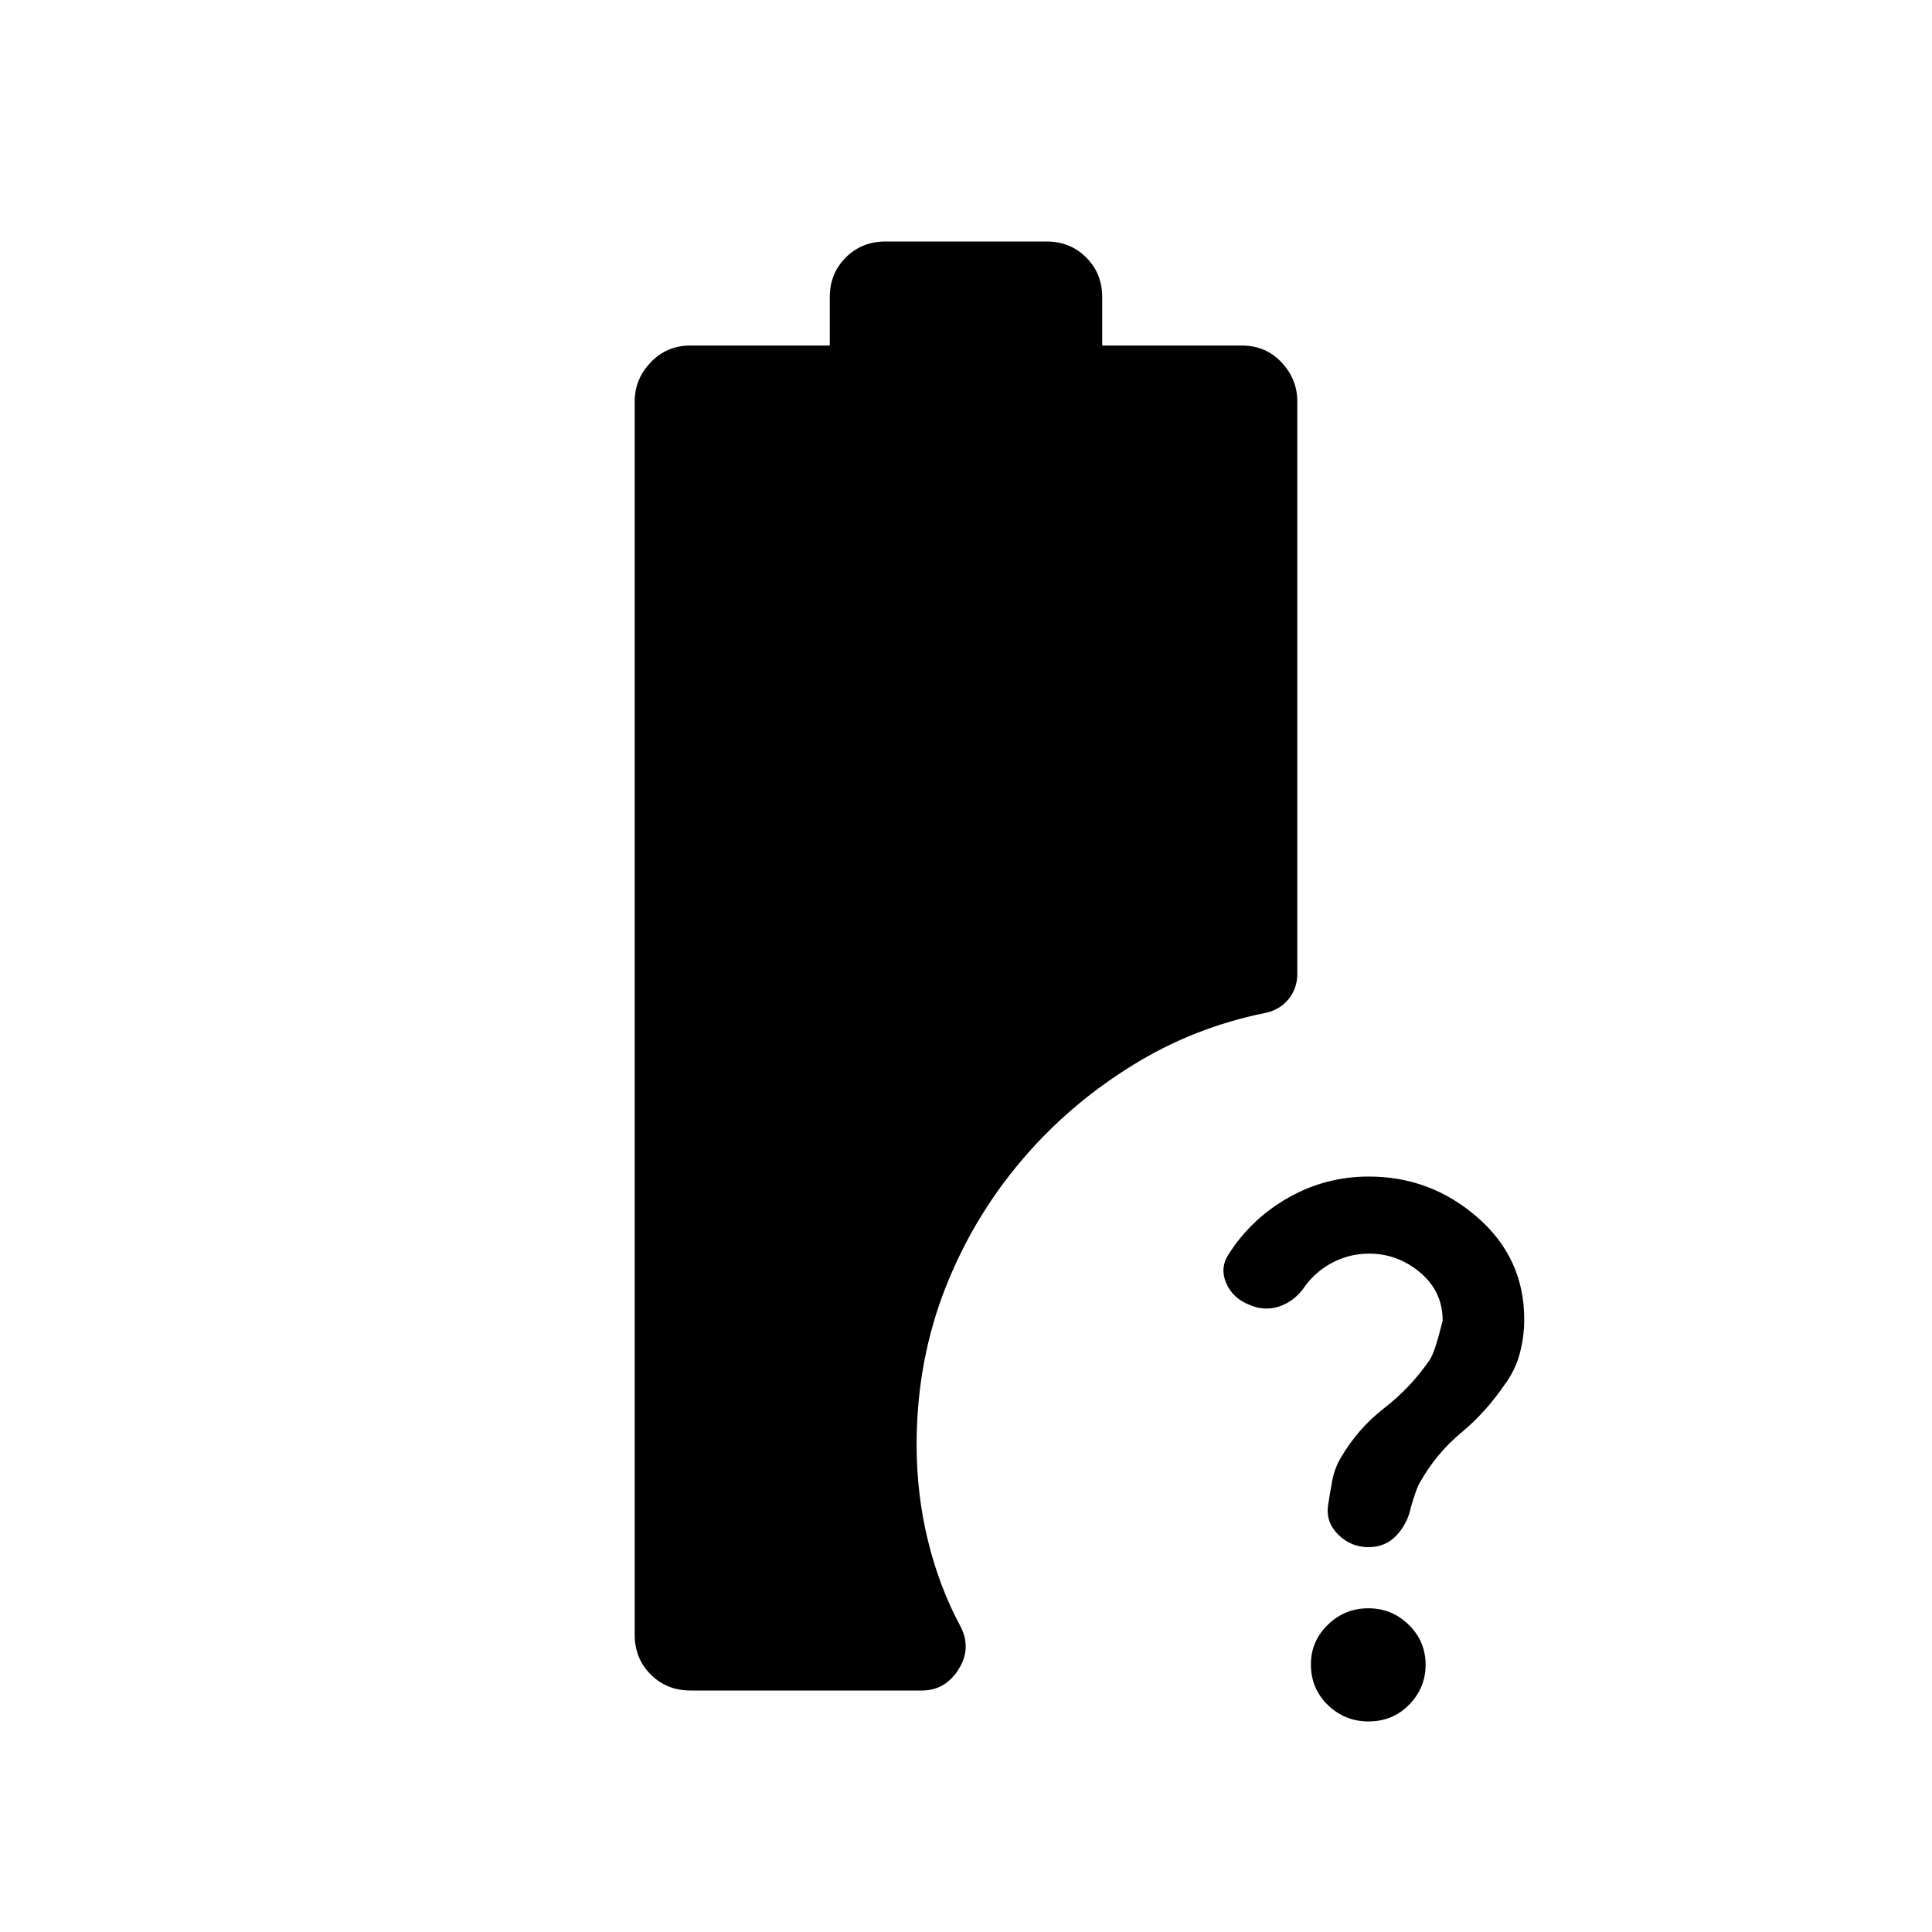 <svg xmlns="http://www.w3.org/2000/svg" width="48" height="48" viewBox="0 -960 960 960"><path d="M680.32-337.08q-10.01 0-18.74 4.73-8.73 4.73-14.2 12.97-5 6.46-12.19 8.69-7.19 2.23-14.47-1-8.18-3.23-11.41-10.69-3.23-7.47 1.07-14.21 11.2-17.71 29.72-28.25t40.07-10.54q30.68 0 53.95 20.26 23.26 20.26 23.26 50.66 0 8.69-2.23 17.04-2.23 8.34-7.41 15.32-9.51 13.95-21.82 24.14-12.3 10.19-20.54 24.88-1.53 2.54-4.23 11.7-1.69 8.39-7.19 14.27-5.5 5.88-13.96 5.88-8.69 0-14.92-6.1t-5.23-14.24q1-6.51 2.11-12.62 1.12-6.12 4.35-11.58 8.46-14.43 21.57-24.61 13.12-10.18 22.43-23.76 2.54-3.4 6.54-19.63 0-14.52-11.18-23.91-11.17-9.4-25.35-9.4ZM680-104.62q-11.78 0-20.2-8.17T651.38-133q0-11.47 8.4-19.66t20.16-8.19q11.75 0 20.1 8.24 8.34 8.24 8.34 19.77t-8.17 19.88q-8.17 8.34-20.21 8.34ZM343.08-120q-11.79 0-19.74-7.95-7.96-7.95-7.96-19.74v-612.93q0-11.01 7.96-19.35 7.95-8.34 19.74-8.34h69.23v-24q0-11.79 7.95-19.74Q428.21-840 440-840h80q11.79 0 19.74 7.95 7.95 7.95 7.95 19.74v24h69.39q11.82 0 19.68 8.34 7.86 8.34 7.86 19.35v284.54q0 7.2-4.39 12.59-4.39 5.38-11.77 6.87-34.92 7.08-64.84 25.42-29.93 18.33-52.41 43.66-26.36 29.62-41.06 66.53-14.69 36.92-14.69 78.93 0 24.51 5.62 47.55 5.61 23.04 16.15 42.61 5.69 11-.96 21.46T458.15-120H343.08Z"/></svg>